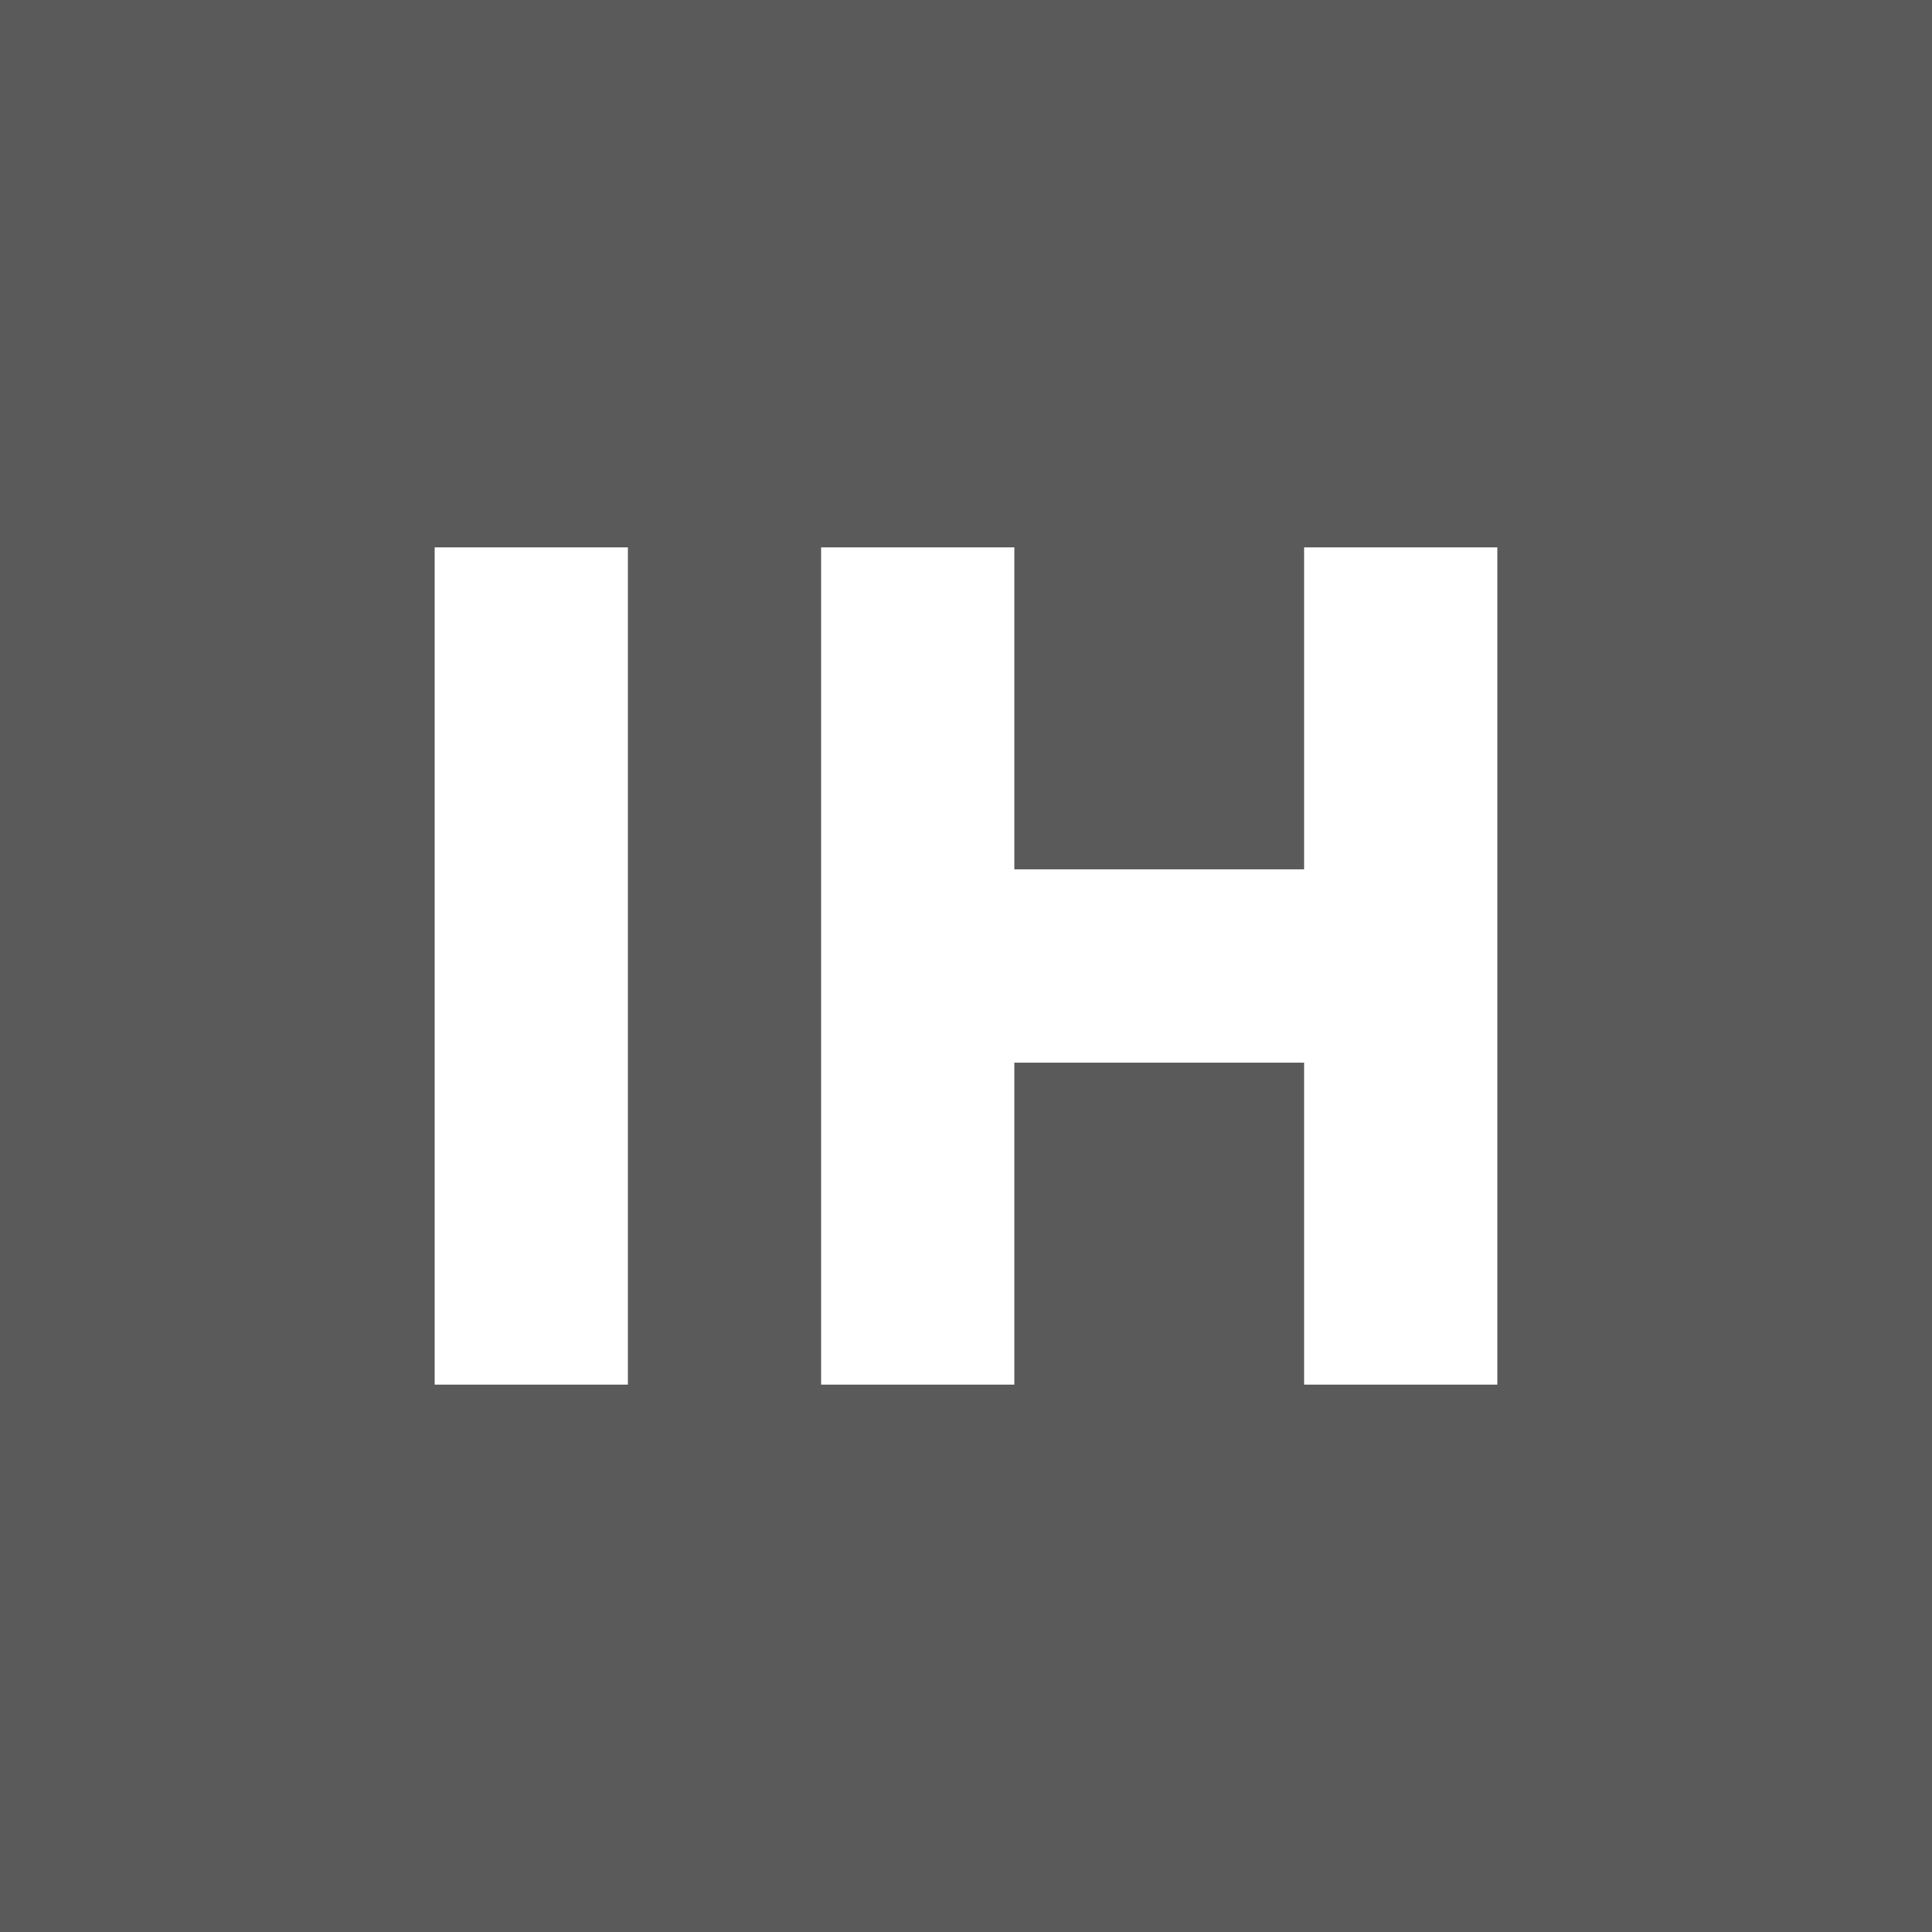 <svg xmlns="http://www.w3.org/2000/svg" viewBox="0 0 120 120">
  <rect class="background" x="0" y="0" height="120" width="120" fill="#5a5a5a" />
  <g class="text" fill="white">
    <rect class="text__i" x="27" y="34" height="52" width="12" />
    <rect class="text__h" x="51" y="34" height="52" width="12" />
    <rect class="text__h" x="61" y="54" height="12" width="22" />
    <rect class="text__h" x="81" y="34" height="52" width="12" />
  </g>
</svg>
